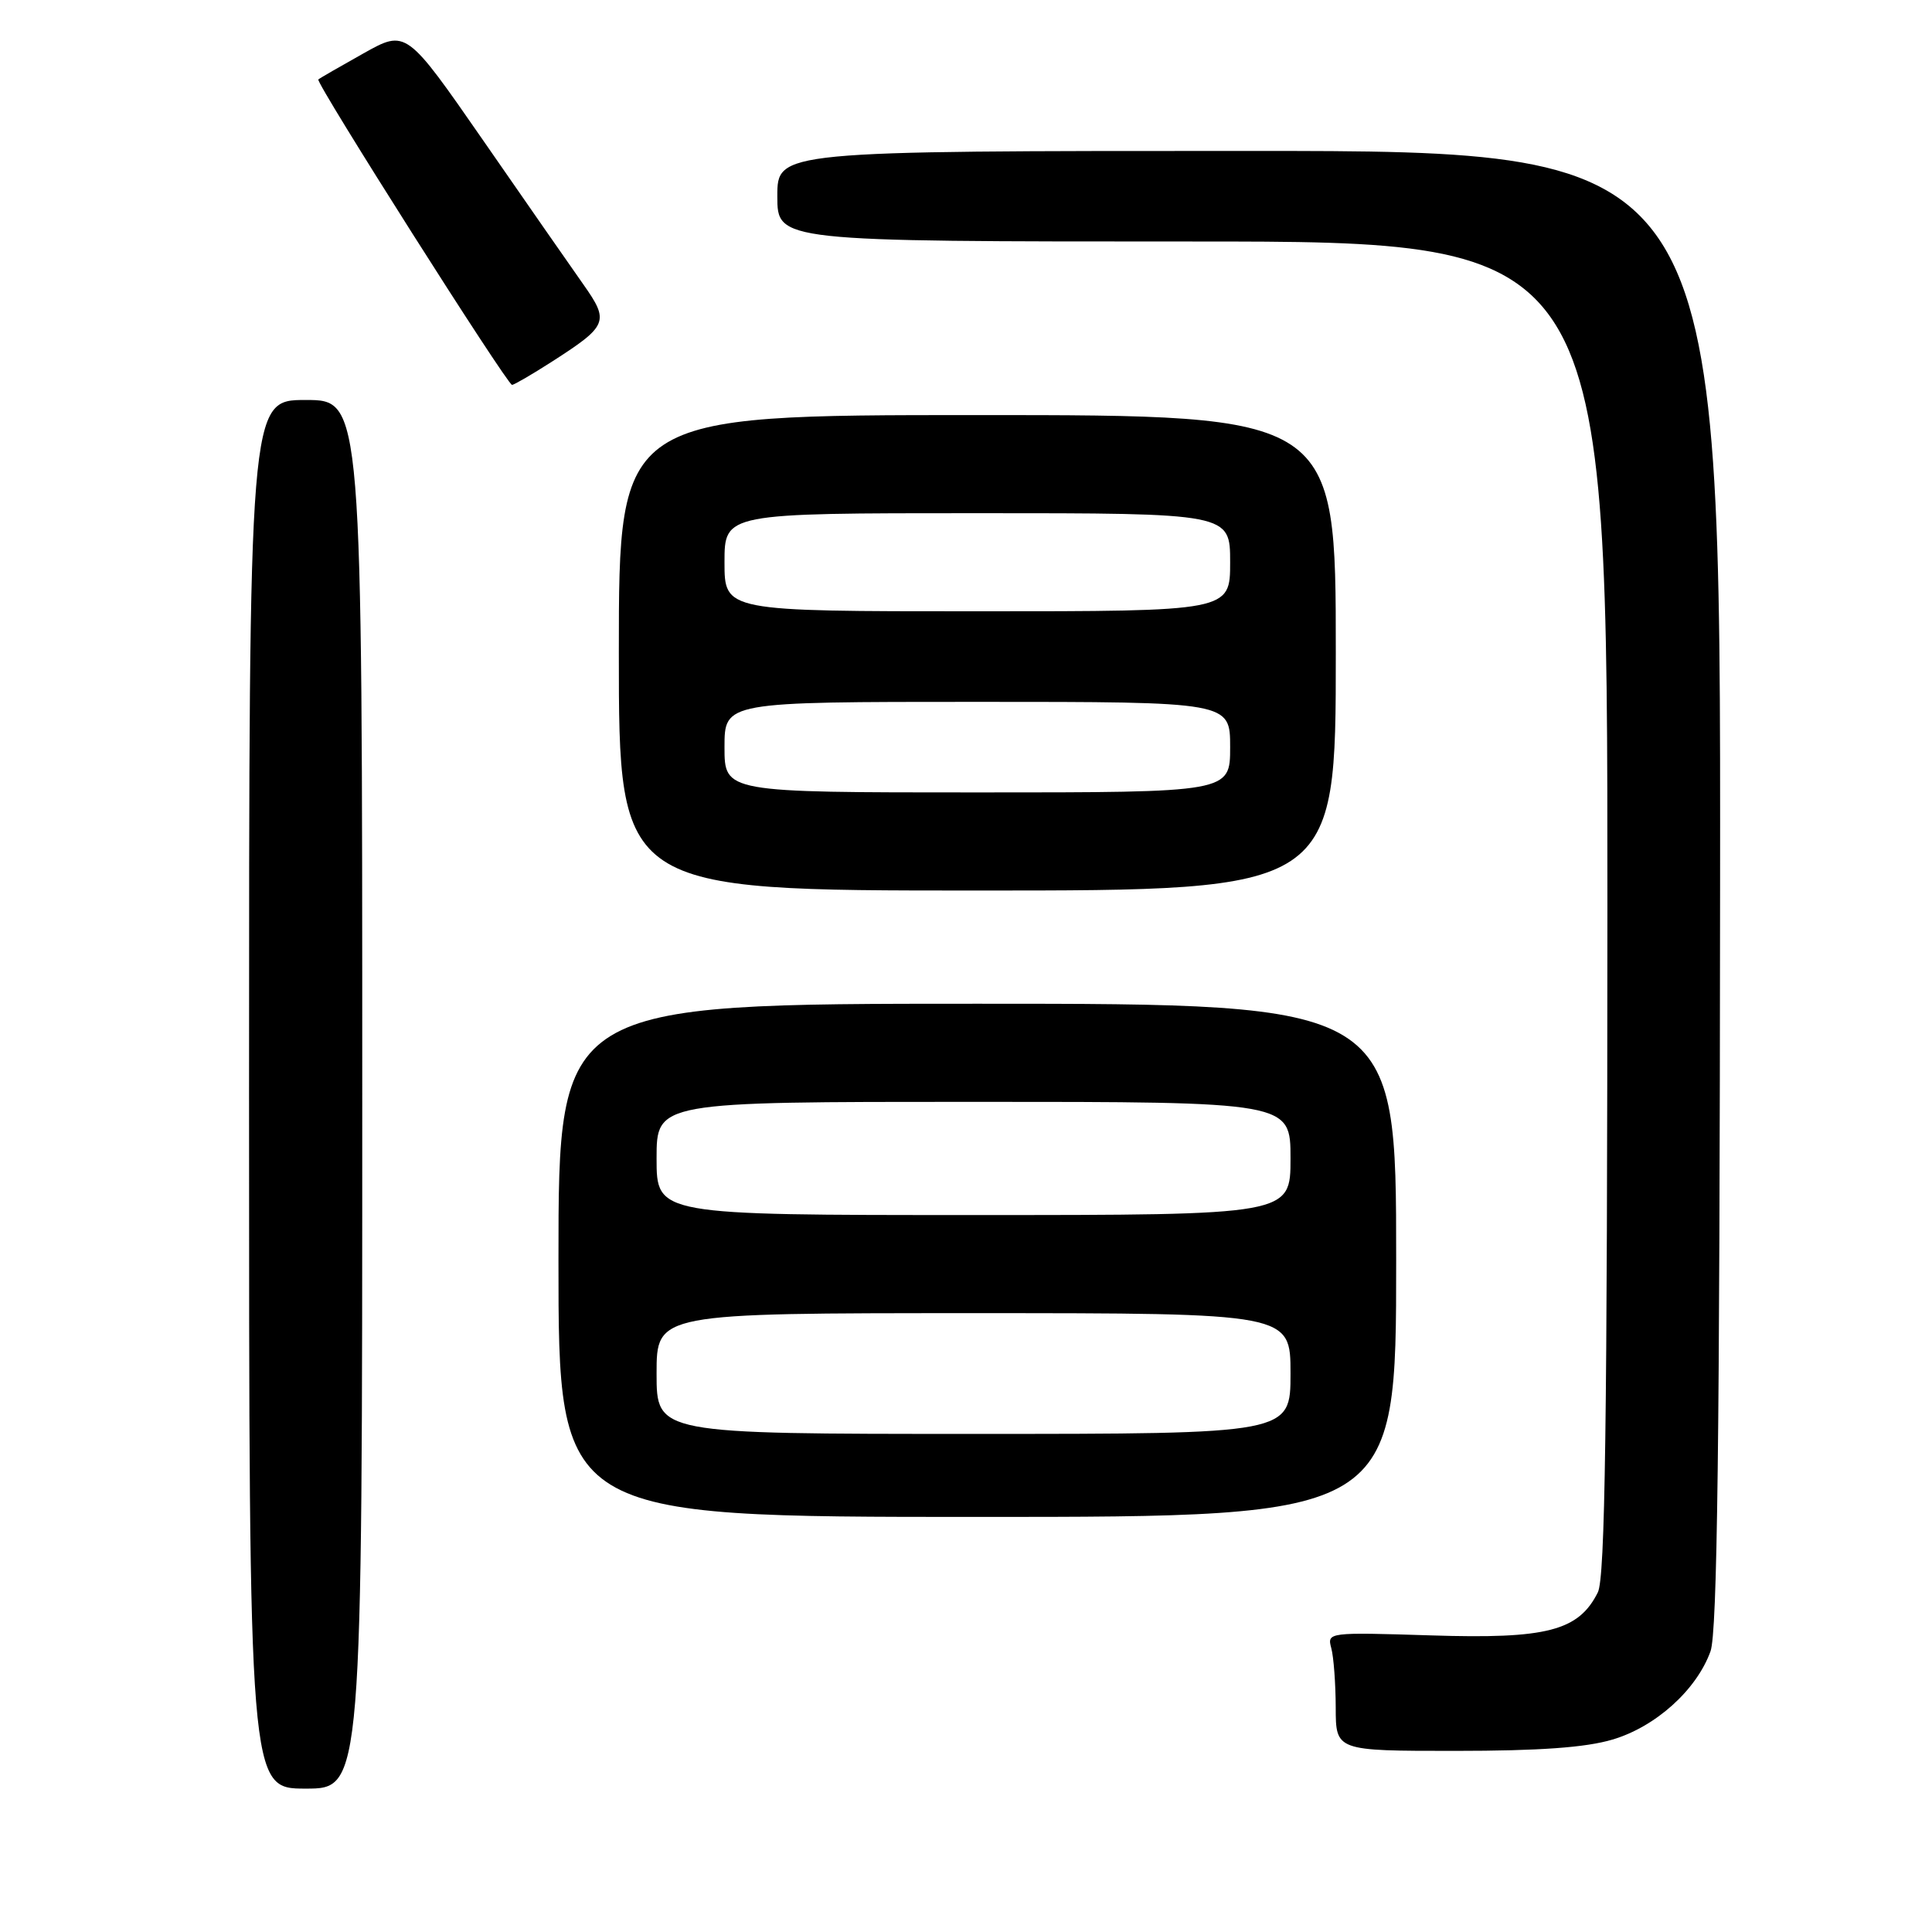 <?xml version="1.0" encoding="UTF-8" standalone="no"?>
<!DOCTYPE svg PUBLIC "-//W3C//DTD SVG 1.1//EN" "http://www.w3.org/Graphics/SVG/1.1/DTD/svg11.dtd" >
<svg xmlns="http://www.w3.org/2000/svg" xmlns:xlink="http://www.w3.org/1999/xlink" version="1.1" viewBox="0 0 256 256">
 <g >
 <path fill="currentColor"
d=" M 48.00 145.00 C 48.00 53.00 48.00 53.00 40.50 53.00 C 33.00 53.00 33.00 53.00 33.00 145.00 C 33.00 237.00 33.00 237.00 40.50 237.00 C 48.00 237.00 48.00 237.00 48.00 145.00 Z  M 213.67 230.50 C 219.38 228.81 224.80 223.93 226.65 218.81 C 227.55 216.33 227.87 191.03 227.92 117.75 C 228.00 20.00 228.00 20.00 165.50 20.00 C 103.00 20.00 103.00 20.00 103.00 26.00 C 103.00 32.00 103.00 32.00 158.00 32.00 C 213.00 32.00 213.00 32.00 212.99 120.25 C 212.97 188.79 212.69 209.06 211.72 211.00 C 209.17 216.10 204.96 217.19 189.67 216.70 C 175.97 216.27 175.84 216.29 176.40 218.38 C 176.72 219.55 176.98 223.09 176.99 226.25 C 177.00 232.00 177.00 232.00 192.82 232.00 C 203.95 232.00 210.13 231.56 213.67 230.50 Z  M 185.00 167.00 C 185.00 133.00 185.00 133.00 129.50 133.00 C 74.00 133.00 74.00 133.00 74.00 167.00 C 74.00 201.00 74.00 201.00 129.50 201.00 C 185.00 201.00 185.00 201.00 185.00 167.00 Z  M 177.00 86.50 C 177.00 55.00 177.00 55.00 129.50 55.00 C 82.00 55.00 82.00 55.00 82.00 86.50 C 82.00 118.00 82.00 118.00 129.50 118.00 C 177.00 118.00 177.00 118.00 177.00 86.50 Z  M 73.09 47.95 C 80.55 43.16 80.77 42.62 77.32 37.72 C 75.68 35.40 69.73 26.84 64.09 18.70 C 53.83 3.90 53.83 3.90 48.17 7.07 C 45.05 8.82 42.35 10.37 42.18 10.53 C 41.76 10.89 67.21 51.00 67.85 51.00 C 68.11 51.00 70.47 49.63 73.09 47.95 Z  M 87.00 182.00 C 87.00 174.00 87.00 174.00 129.00 174.00 C 171.00 174.00 171.00 174.00 171.00 182.00 C 171.00 190.00 171.00 190.00 129.00 190.00 C 87.00 190.00 87.00 190.00 87.00 182.00 Z  M 87.00 153.50 C 87.00 146.00 87.00 146.00 129.00 146.00 C 171.00 146.00 171.00 146.00 171.00 153.50 C 171.00 161.00 171.00 161.00 129.00 161.00 C 87.00 161.00 87.00 161.00 87.00 153.50 Z  M 96.00 99.00 C 96.00 93.00 96.00 93.00 129.50 93.00 C 163.00 93.00 163.00 93.00 163.00 99.00 C 163.00 105.00 163.00 105.00 129.50 105.00 C 96.00 105.00 96.00 105.00 96.00 99.00 Z  M 96.00 74.50 C 96.00 68.00 96.00 68.00 129.50 68.00 C 163.00 68.00 163.00 68.00 163.00 74.50 C 163.00 81.00 163.00 81.00 129.50 81.00 C 96.00 81.00 96.00 81.00 96.00 74.50 Z "/>
</g>
</svg>